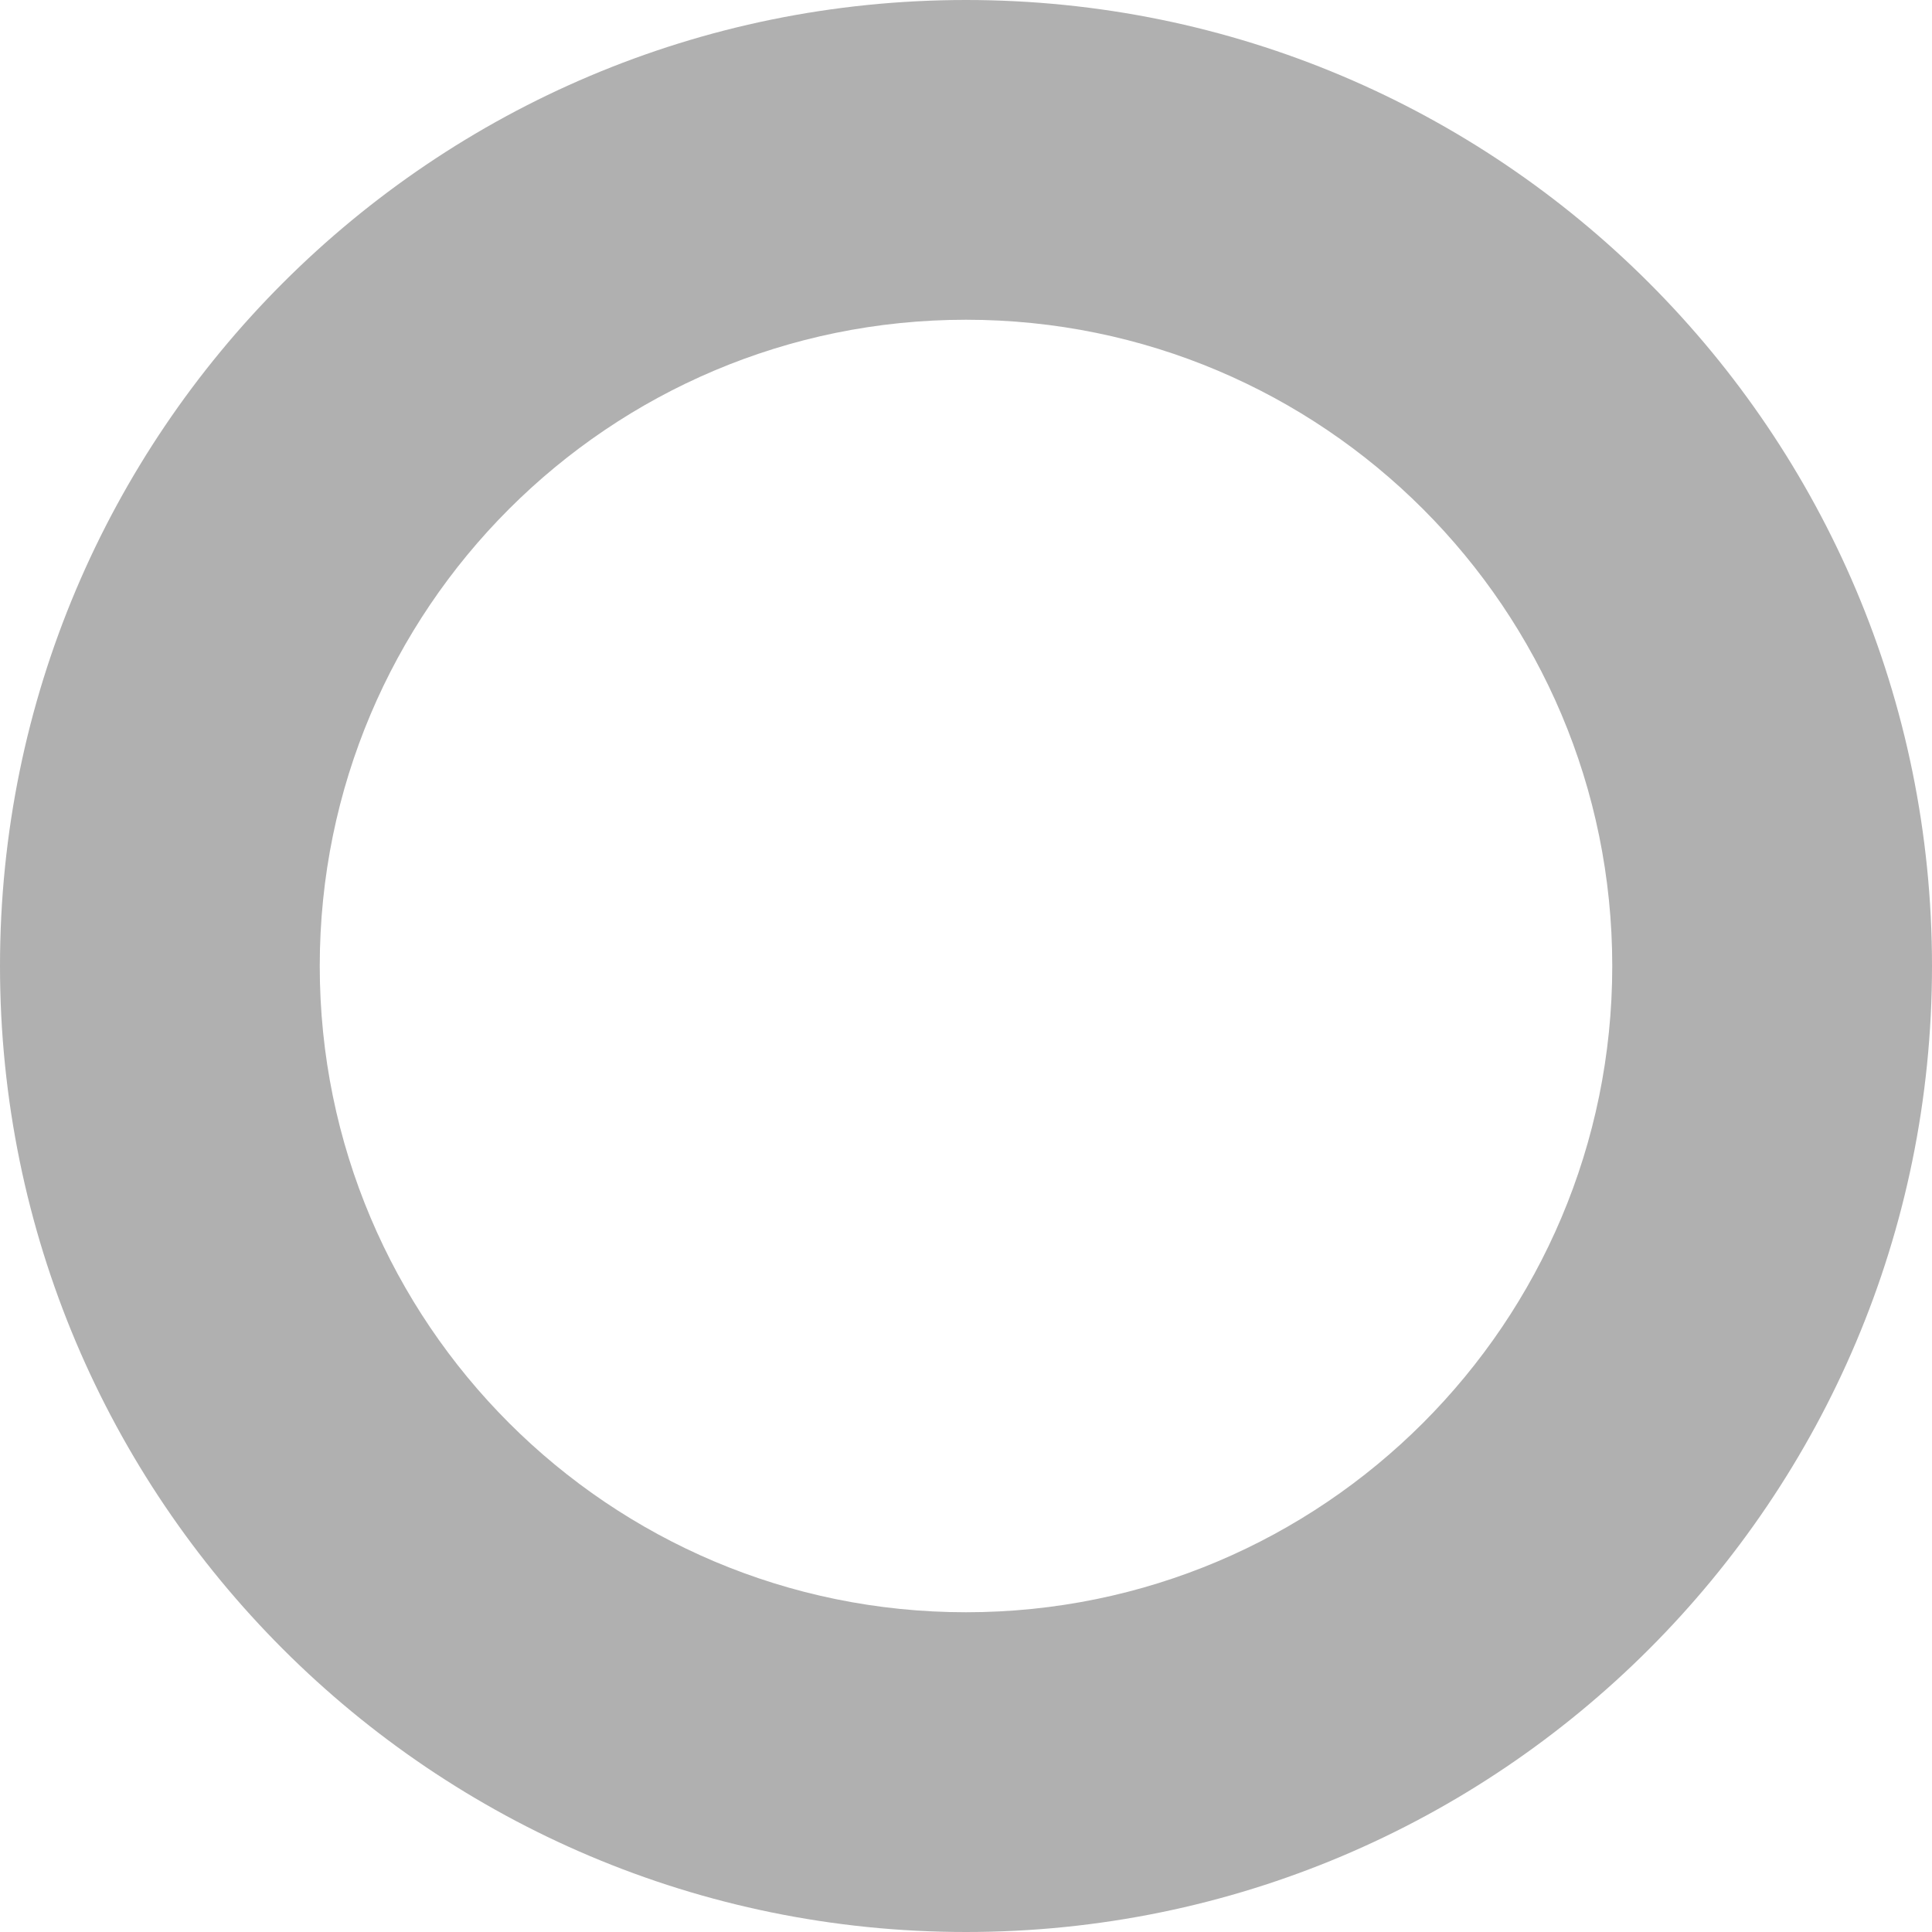 <svg width="12" height="12" viewBox="0 0 12 12" fill="none" xmlns="http://www.w3.org/2000/svg">
<path id="Ellipse 94" d="M12 6C12 9.314 9.314 12 6 12C2.686 12 0 9.314 0 6C0 2.686 2.686 0 6 0C9.314 0 12 2.686 12 6ZM1.986 6C1.986 8.217 3.783 10.014 6 10.014C8.217 10.014 10.014 8.217 10.014 6C10.014 3.783 8.217 1.986 6 1.986C3.783 1.986 1.986 3.783 1.986 6Z" fill="#B0B0B0"/>
</svg>
